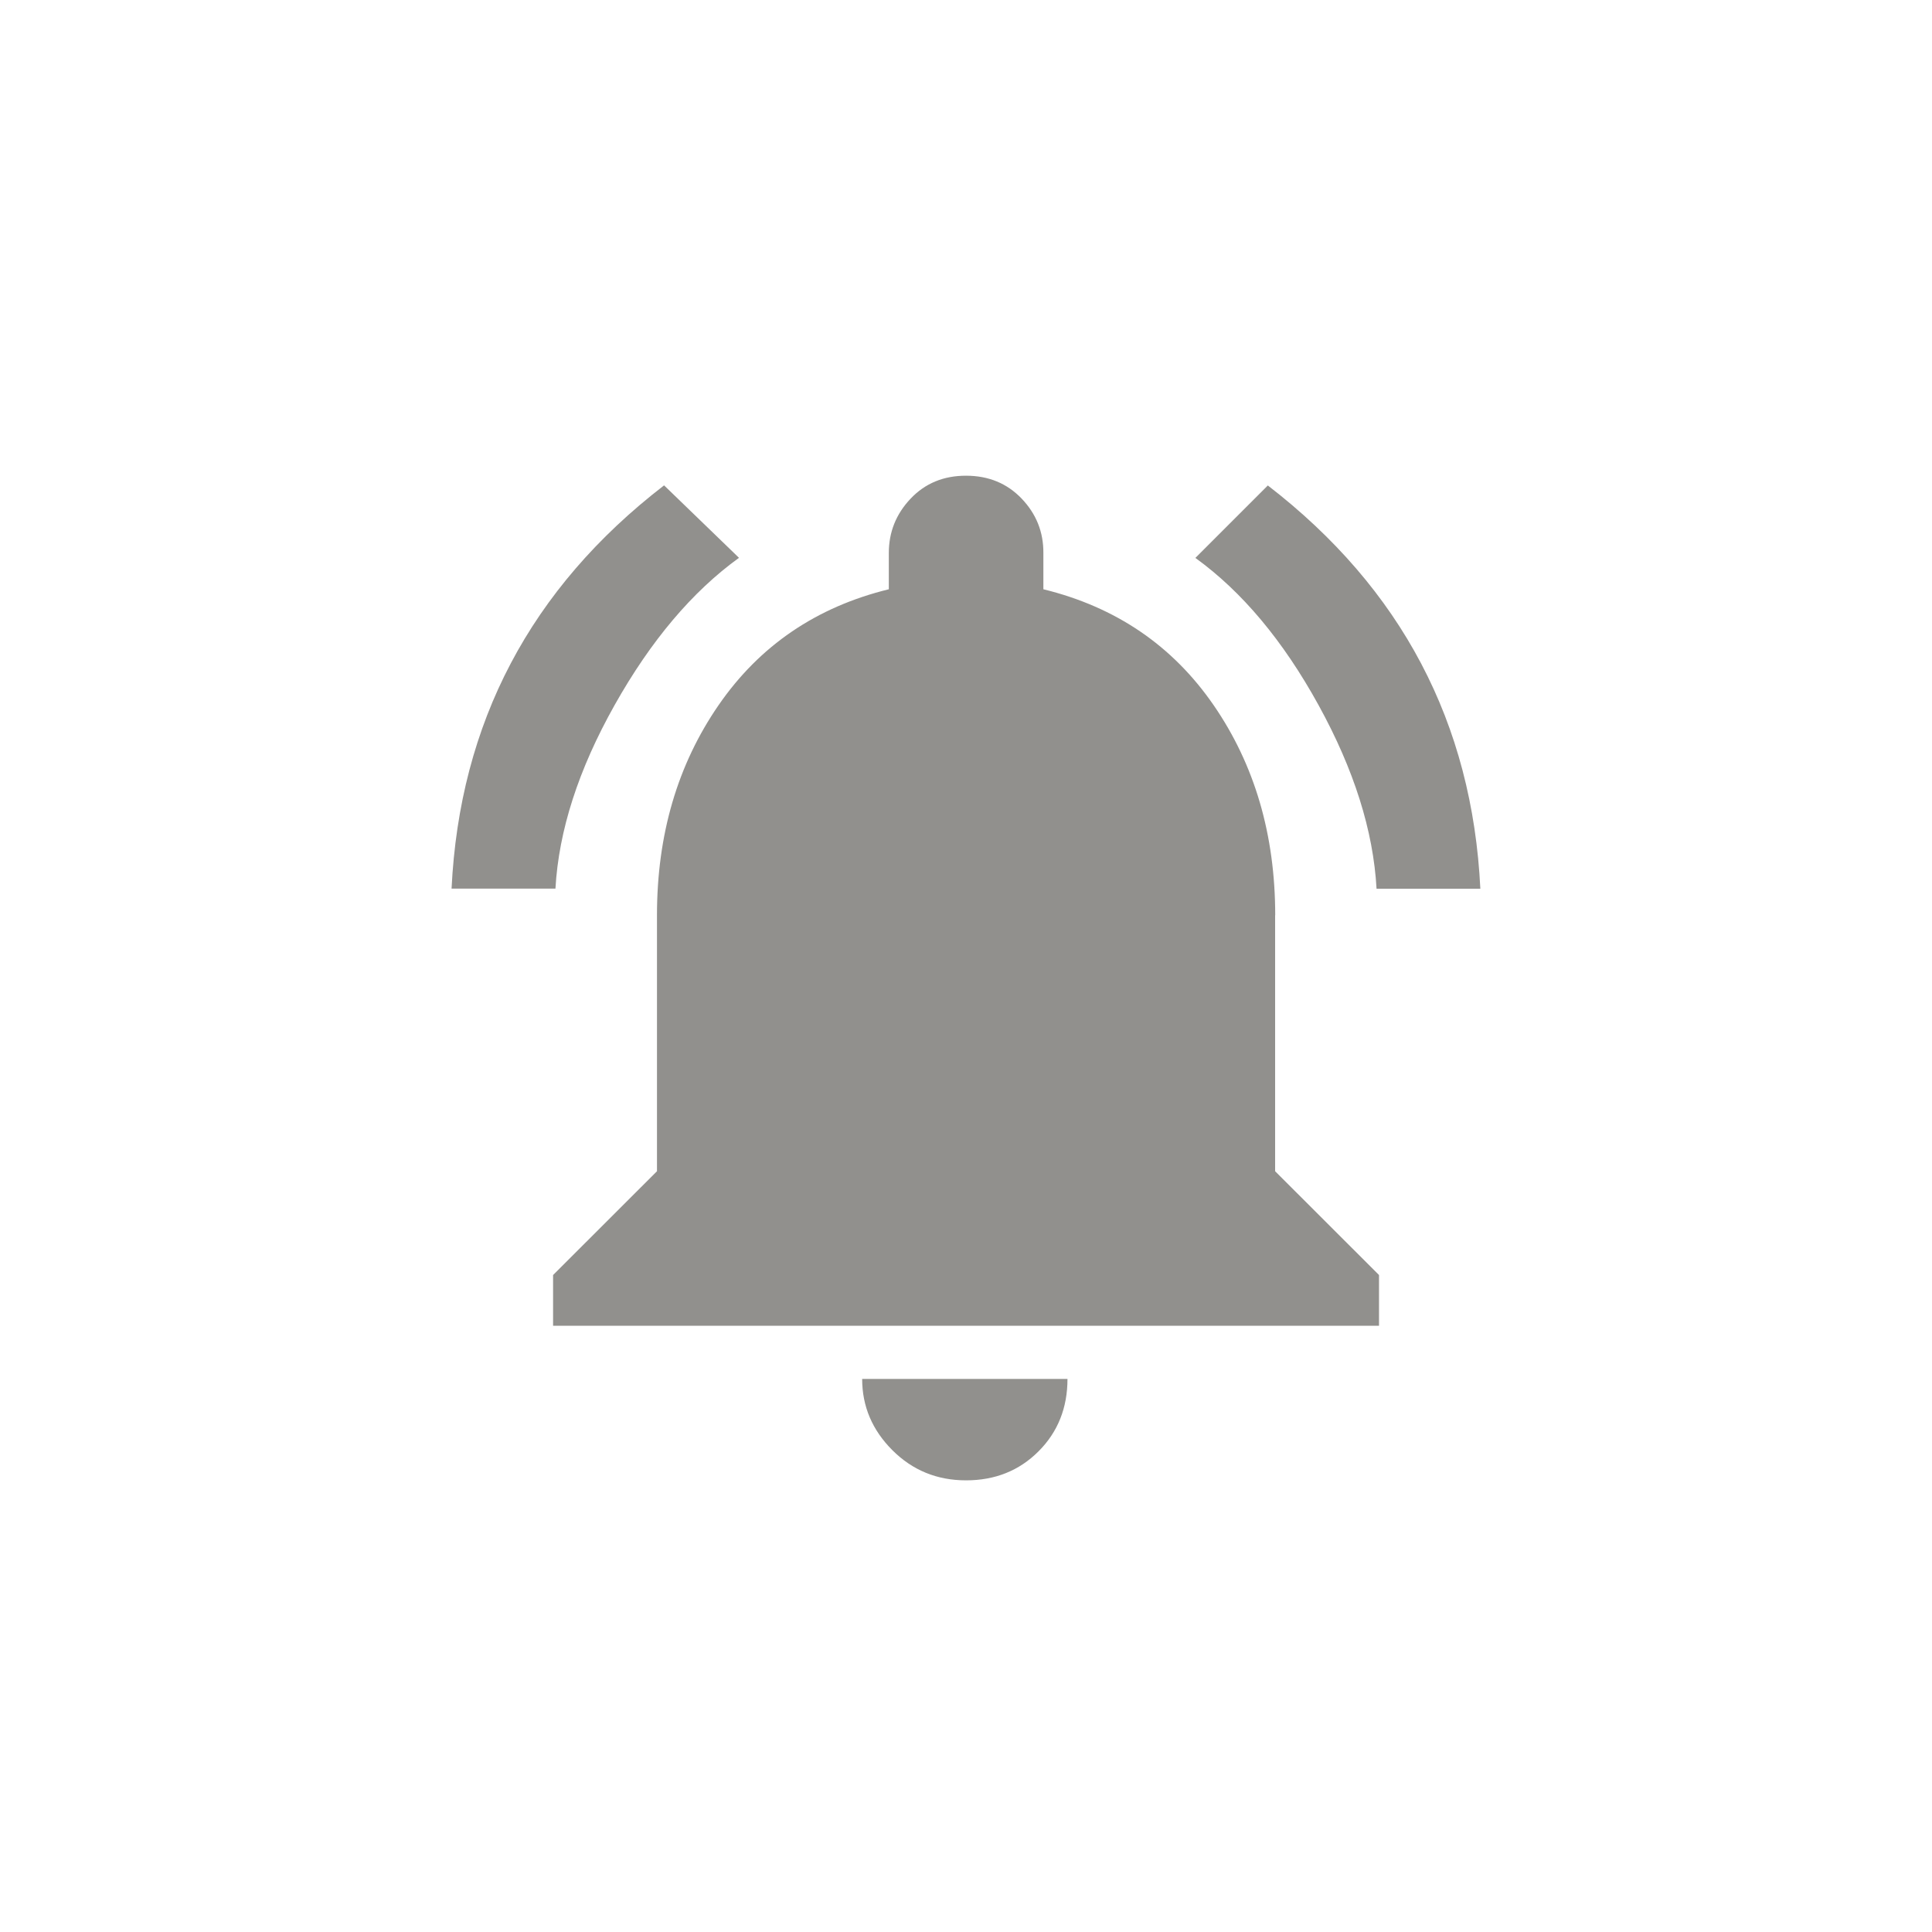 <!-- Generated by IcoMoon.io -->
<svg version="1.1" xmlns="http://www.w3.org/2000/svg" width="40" height="40" viewBox="0 0 40 40">
<title>mt-notifications_on</title>
<path fill="#91908d" d="M20 30.649q-0.9 0-1.525-0.625t-0.625-1.475h4.251q0 0.9-0.6 1.5t-1.5 0.6zM26.4 18.949v5.3l2.151 2.149v1.051h-17.1v-1.051l2.151-2.149v-5.3q0-2.5 1.275-4.349t3.525-2.4v-0.751q0-0.649 0.451-1.125t1.149-0.475 1.151 0.475 0.449 1.125v0.751q2.251 0.551 3.525 2.4t1.275 4.349zM28.5 18.4q-0.1-1.8-1.2-3.8t-2.551-3.049l1.5-1.5q4.149 3.2 4.4 8.349h-2.149zM15.3 11.549q-1.451 1.049-2.575 3.049t-1.225 3.8h-2.151q0.251-5.151 4.4-8.349z"></path>
</svg>
